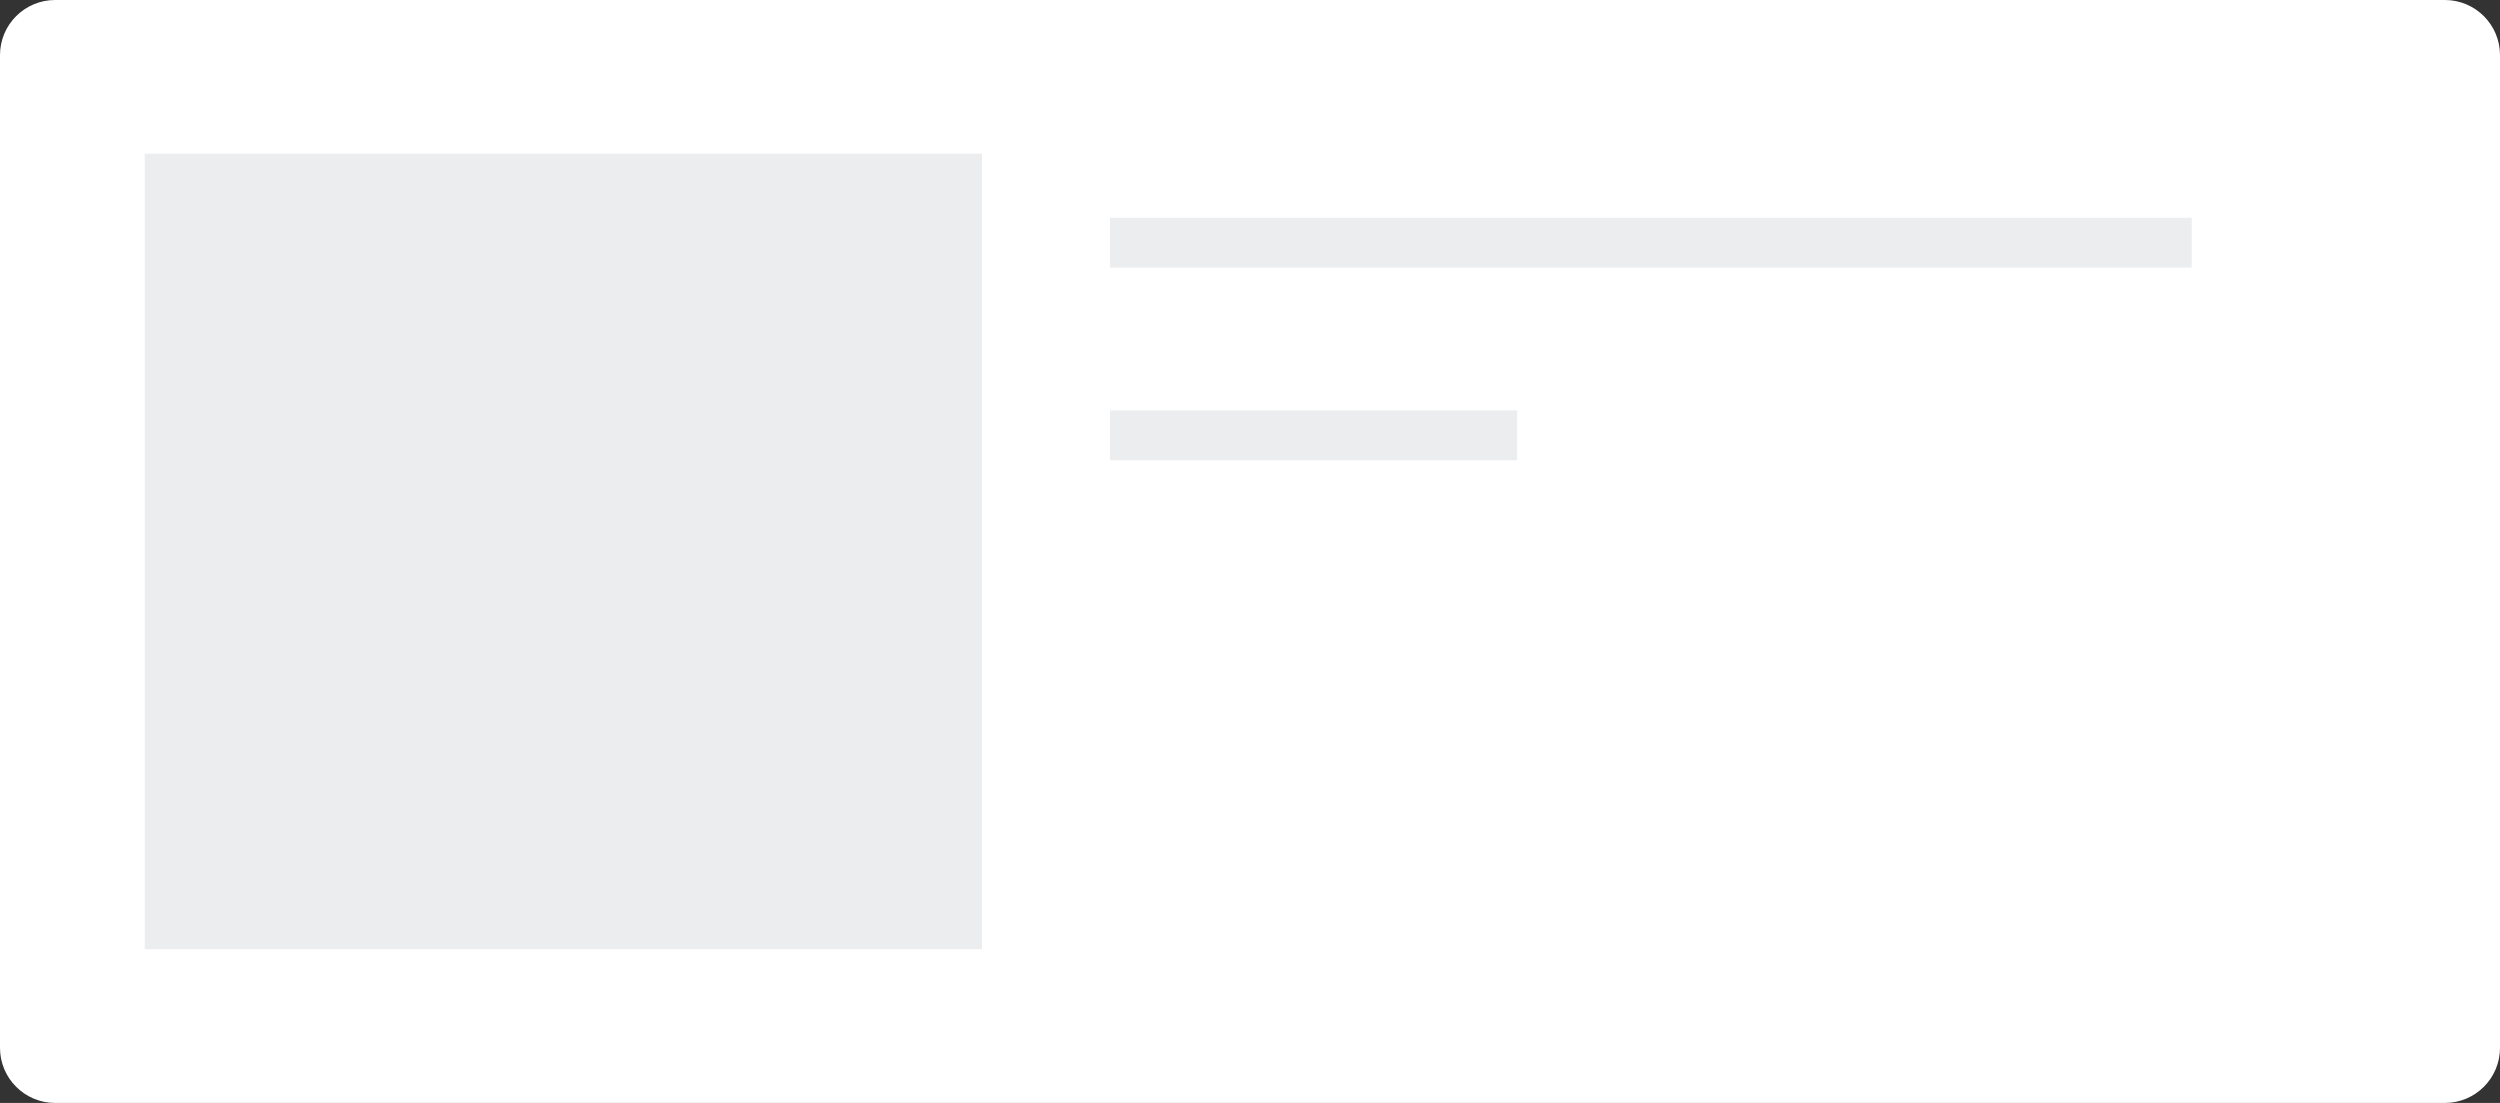 <?xml version="1.0" encoding="utf-8"?>
<!-- Generator: Adobe Illustrator 17.0.0, SVG Export Plug-In . SVG Version: 6.00 Build 0)  -->
<!DOCTYPE svg PUBLIC "-//W3C//DTD SVG 1.1//EN" "http://www.w3.org/Graphics/SVG/1.1/DTD/svg11.dtd">
<svg version="1.1" id="Layer_1" xmlns="http://www.w3.org/2000/svg" xmlns:xlink="http://www.w3.org/1999/xlink" x="0px" y="0px"
	 width="136px" height="60px" viewBox="86.247 632.297 136 60" enable-background="new 86.247 632.297 136 60" xml:space="preserve"
	>
<rect x="86.247" y="632.297" width="136" height="60" fill="#333333" stroke="none"/>
<path fill="#FFFFFF" d="M222.247,689.297c0,1.657-1.343,3-3,3h-130c-1.657,0-3-1.343-3-3v-54c0-1.657,1.343-3,3-3h130
	c1.657,0,3,1.343,3,3V689.297z"/>
<rect x="94.119" y="640.661" fill="#ECEDEE" width="45.548" height="43.271"/>
<rect x="146.631" y="644.144" fill="#ECEDEE" width="58.845" height="2.712"/>
<rect x="146.631" y="654.621" fill="#ECEDEE" width="22.146" height="2.712"/>
</svg>
